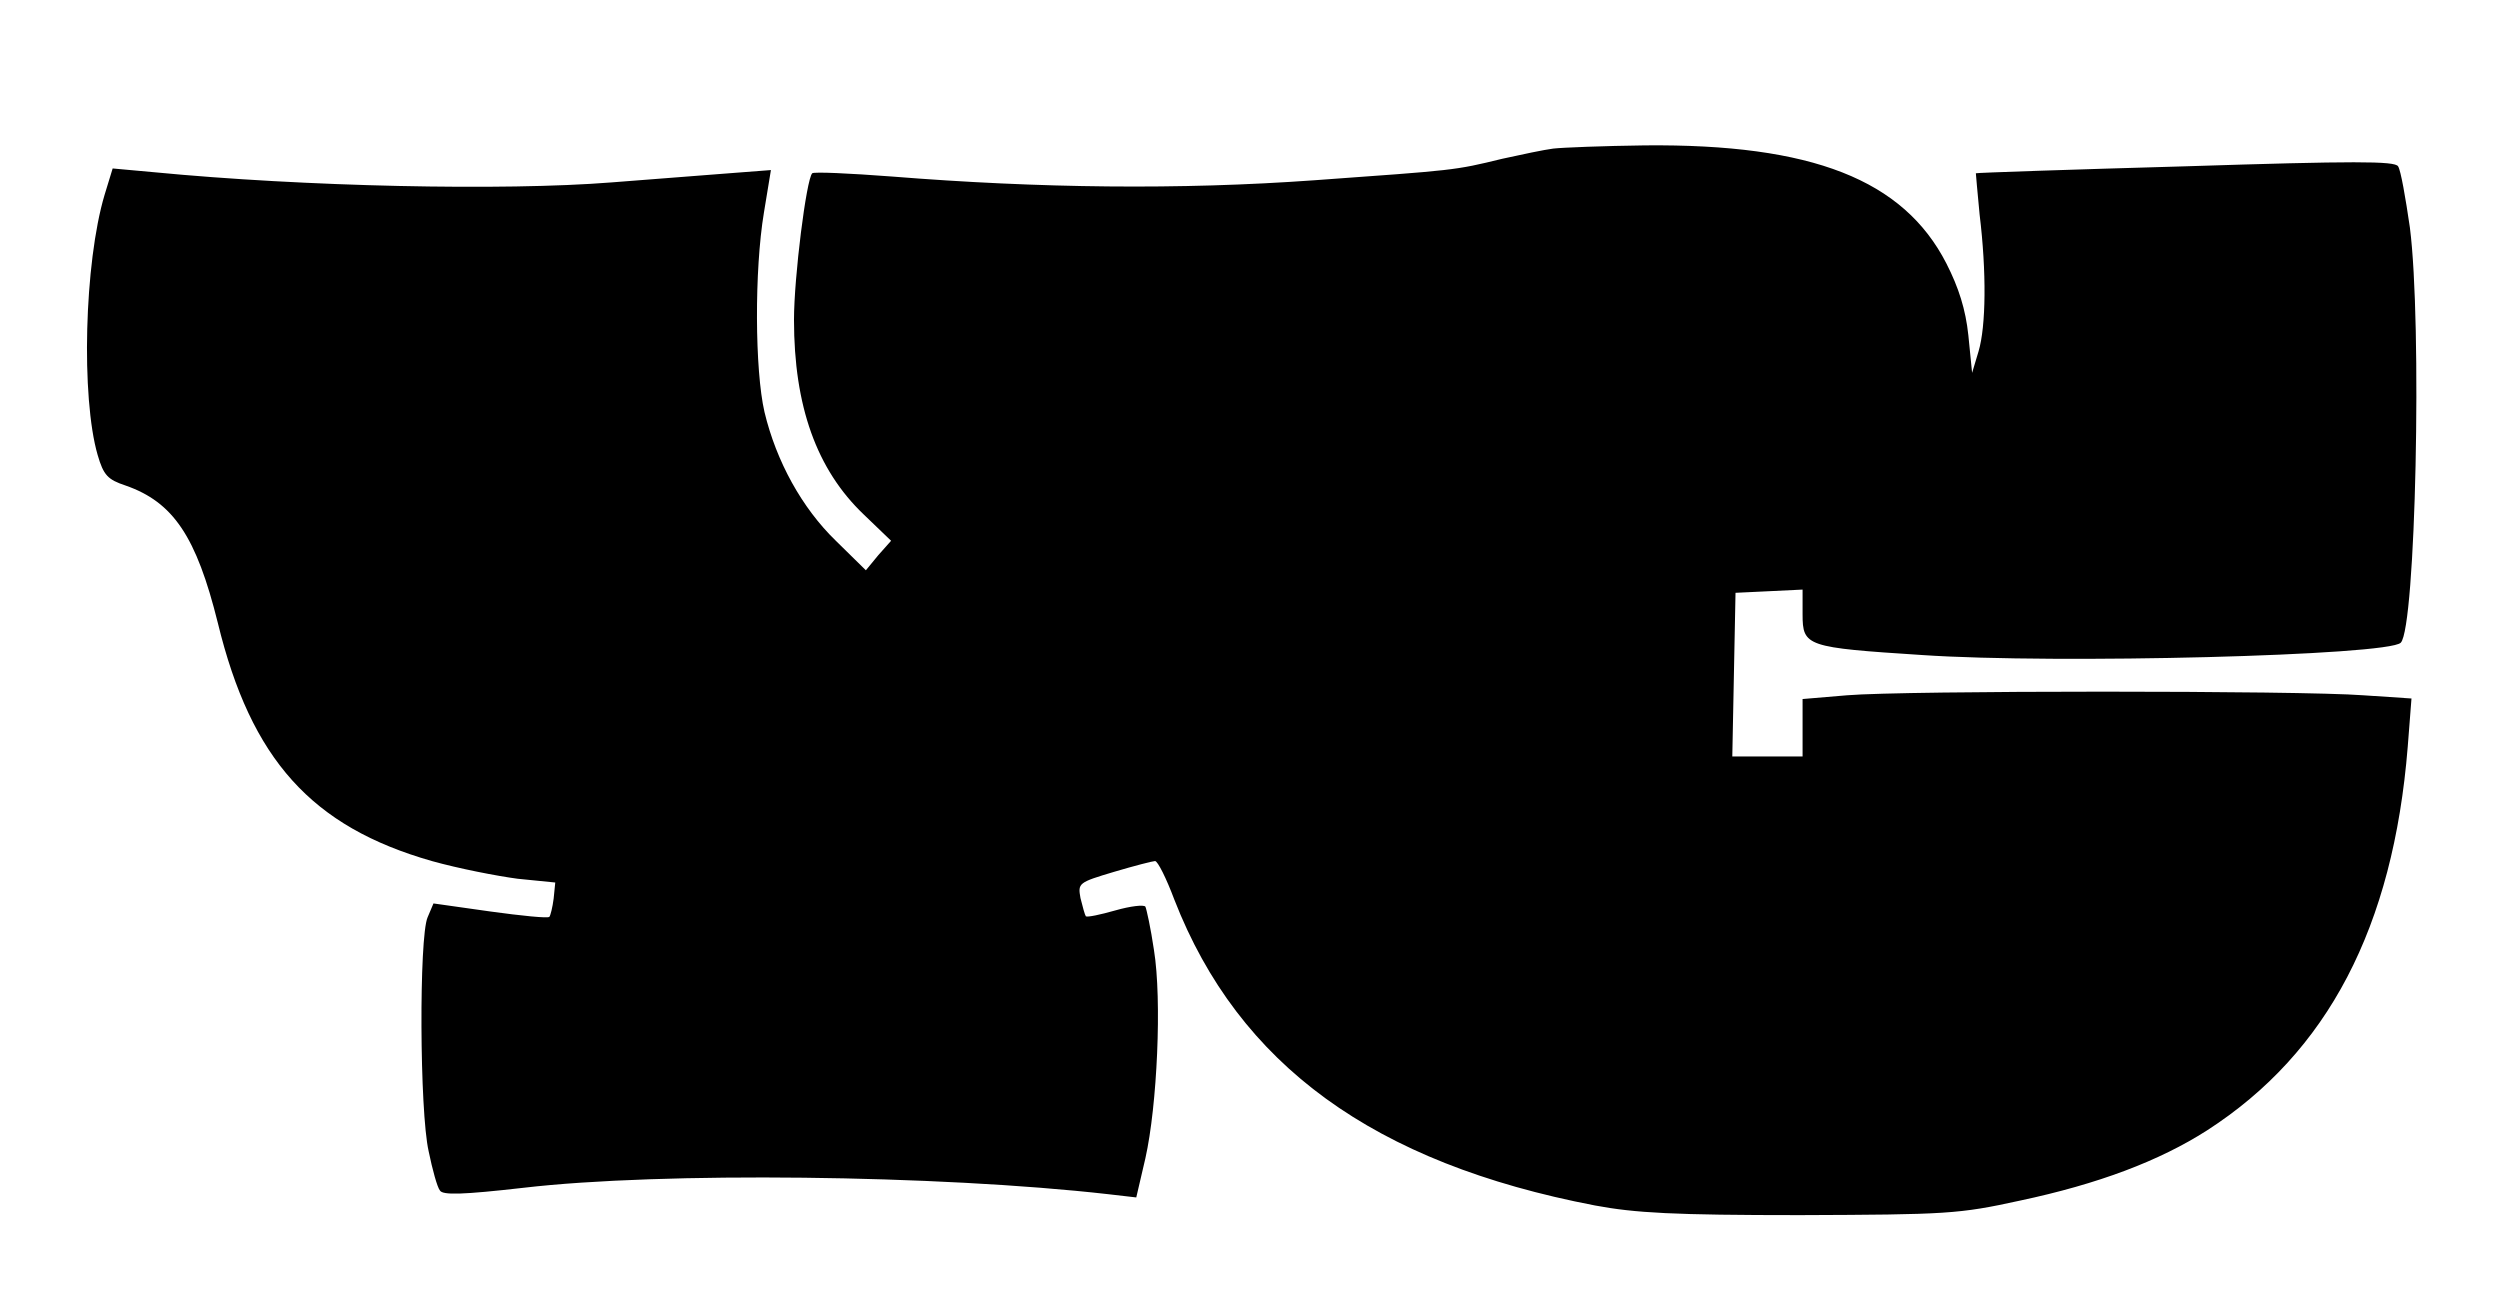 <?xml version="1.0" standalone="no"?>
<!DOCTYPE svg PUBLIC "-//W3C//DTD SVG 20010904//EN"
 "http://www.w3.org/TR/2001/REC-SVG-20010904/DTD/svg10.dtd">
<svg version="1.0" xmlns="http://www.w3.org/2000/svg"
 width="466pt" height="245pt" viewBox="0 0 466 245"
 preserveAspectRatio="xMidYMid meet">

<g transform="translate(0,245) scale(0.1,-0.1)"
fill="#000000" stroke="none">
<path d="M2895 2173 c-16 -2 -59 -11 -95 -19 -90 -22 -87 -21 -350 -40 -250
-18 -513 -15 -788 7 -79 6 -145 9 -148 6 -11 -11 -34 -194 -34 -273 0 -161 42
-279 130 -363 l51 -49 -24 -27 -23 -28 -56 55 c-63 61 -111 148 -133 240 -18
78 -19 264 -1 372 l13 79 -91 -7 c-50 -4 -143 -11 -206 -16 -201 -16 -574 -8
-853 19 l-77 7 -15 -49 c-38 -127 -44 -378 -13 -485 11 -38 19 -46 52 -57 89
-31 132 -95 172 -256 62 -255 175 -380 399 -444 50 -14 122 -28 160 -33 l70
-7 -3 -30 c-2 -16 -6 -32 -8 -34 -3 -3 -52 2 -110 10 l-106 15 -11 -26 c-16
-37 -15 -361 2 -436 7 -34 16 -67 21 -73 5 -9 42 -8 156 5 257 30 773 24 1090
-12 l52 -6 17 73 c22 98 31 295 16 388 -6 41 -14 77 -16 81 -3 4 -28 1 -56 -7
-28 -8 -52 -13 -55 -11 -2 3 -6 18 -10 34 -5 28 -4 29 63 49 37 11 72 20 76
20 5 0 21 -32 36 -72 120 -308 372 -491 784 -570 75 -14 146 -18 382 -18 274
1 296 2 410 27 146 31 260 74 349 131 225 145 347 379 374 715 l7 90 -90 6
c-118 9 -855 9 -962 0 l-83 -7 0 -53 0 -54 -65 0 -66 0 3 153 3 152 63 3 62 3
0 -46 c0 -60 7 -62 223 -76 250 -17 869 -1 892 23 28 28 40 595 17 774 -8 55
-17 107 -22 114 -6 10 -82 10 -396 0 -214 -6 -390 -12 -391 -13 0 -1 3 -36 7
-77 13 -107 12 -208 -2 -255 l-12 -40 -7 70 c-5 48 -18 89 -41 134 -80 156
-250 223 -562 220 -77 -1 -154 -4 -171 -6z"/>
</g>
</svg>
